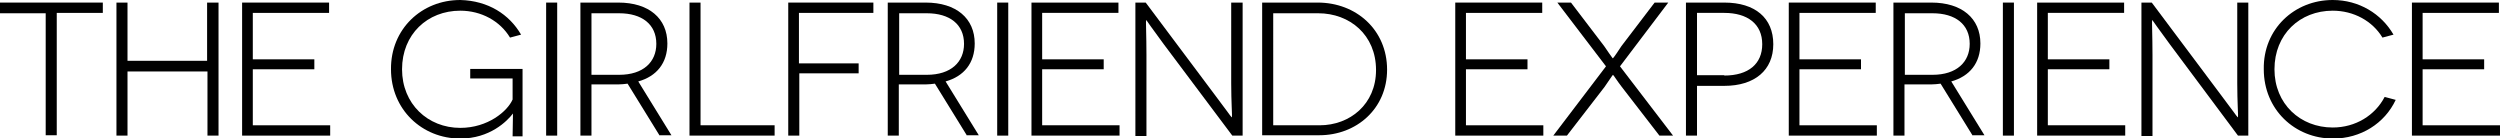 <?xml version="1.0" encoding="utf-8"?>
<!-- Generator: Adobe Illustrator 22.0.1, SVG Export Plug-In . SVG Version: 6.00 Build 0)  -->
<svg version="1.1" id="Layer_1" xmlns="http://www.w3.org/2000/svg" xmlns:xlink="http://www.w3.org/1999/xlink" x="0px" y="0px"
	 viewBox="0 0 678.4 37.5" style="enable-background:new 0 0 678.4 37.5;" xml:space="preserve">
<g>
	<path d="M27.9,0.7v2.8H15.4v33.2h-3V3.6H0V0.7H27.9z"/>
	<path d="M59.3,0.7v36.1h-3V19.4H34.6v17.4h-3V0.7h3v15.8h21.6V0.7H59.3z"/>
	<path d="M89.6,34v2.8H65.7V0.7h23.6v2.8H68.6v12.6h16.7v2.7H68.6V34H89.6z"/>
	<path d="M139.2,30.8c-1.6,2.1-6.3,6.8-14.3,6.8c-10.4,0-18.8-7.9-18.8-18.8C106,7.9,114.4,0,124.9,0c7.6,0.2,13.3,3.9,16.5,9.4
		l-3,0.8c-2.7-4.5-7.8-7.3-13.5-7.3c-8.9,0-15.8,6.4-15.8,15.9c0,9.4,7,15.9,15.8,15.9c7.5,0,12.8-4.5,14.2-7.7v-5.7h-11.5v-2.6
		h14.2v18.3h-2.7C139.2,32.1,139.2,30.8,139.2,30.8L139.2,30.8z"/>
	<path d="M148.2,36.8V0.7h3v36.1H148.2z"/>
	<path d="M179,36.8l-8.7-14.1c-0.8,0.1-1.6,0.2-2.4,0.2h-7.4v13.9h-3V0.7h10.3c8.3,0,13.3,4.3,13.3,11.1c0,5.3-2.9,8.9-7.9,10.3
		l9,14.6H179z M168,20.3c6.6,0,10.1-3.5,10.1-8.4c0-5.3-3.9-8.3-10.1-8.3h-7.5v16.7H168z"/>
	<path d="M210.2,34v2.8h-23.1V0.7h3V34H210.2z"/>
	<path d="M216.8,3.6v13.6H233v2.7h-16.1v16.9h-3V0.7H237v2.8H216.8z"/>
	<path d="M262.4,36.8l-8.7-14.1c-0.8,0.1-1.6,0.2-2.4,0.2h-7.4v13.9h-3V0.7h10.3c8.3,0,13.3,4.3,13.3,11.1c0,5.3-2.9,8.9-7.9,10.3
		l9,14.6H262.4z M251.5,20.3c6.6,0,10.1-3.5,10.1-8.4c0-5.3-3.9-8.3-10.1-8.3h-7.5v16.7H251.5z"/>
	<path d="M270.6,36.8V0.7h3v36.1H270.6z"/>
	<path d="M303.8,34v2.8h-23.9V0.7h23.6v2.8h-20.7v12.6h16.7v2.7h-16.7V34H303.8z"/>
	<path d="M337.2,0.7v36.1h-2.8L315.8,12c-3.1-4.2-4.7-6.5-4.7-6.5h-0.1c-0.1,0,0.1,4.2,0.1,9.4v22h-3V0.7h2.8l18.5,24.7
		c2.9,3.8,4.7,6.4,4.8,6.4h0.1c0.1,0-0.2-4.3-0.2-9.2V0.7H337.2z"/>
	<path d="M357.6,0.7c10.4,0,18.8,7.4,18.8,18.2c0,10.6-8.3,17.8-18.4,17.8h-15.5V0.7H357.6z M358.1,34c8.2,0,15.3-5.7,15.3-15
		c0-9.5-7.1-15.4-15.7-15.4h-12.2V34H358.1z"/>
	<path d="M418.8,34v2.8h-23.9V0.7h23.6v2.8h-20.7v12.6h16.7v2.7h-16.7V34H418.8z"/>
	<path d="M437.7,20.3c-0.1,0-1.3,1.9-2.3,3.3l-10.2,13.2h-3.7L435.8,18L422.6,0.7h3.7l9,11.8c0.5,0.8,2.3,3.3,2.3,3.3h0.1
		c0.1,0,1.8-2.5,2.3-3.3l9-11.8h3.7L439.6,18L454,36.8h-3.7l-10.2-13.2C439,22.2,437.8,20.3,437.7,20.3L437.7,20.3z"/>
	<path d="M467.9,0.7c8.4,0,13.3,4.2,13.3,11.3c0,7-5,11.3-13.3,11.3h-7.4v13.5h-3V0.7H467.9z M467.9,20.5c6.6,0,10.3-3.2,10.3-8.5
		c0-5.5-4-8.5-10.3-8.5h-7.4v16.9H467.9z"/>
	<path d="M509.3,34v2.8h-23.9V0.7H509v2.8h-20.7v12.6H505v2.7h-16.7V34H509.3z"/>
	<path d="M535.3,36.8l-8.7-14.1c-0.8,0.1-1.6,0.2-2.4,0.2h-7.4v13.9h-3V0.7h10.3c8.3,0,13.3,4.3,13.3,11.1c0,5.3-2.9,8.9-7.9,10.3
		l9,14.6H535.3z M524.4,20.3c6.6,0,10.1-3.5,10.1-8.4c0-5.3-3.9-8.3-10.1-8.3h-7.5v16.7H524.4z"/>
	<path d="M543.5,36.8V0.7h3v36.1H543.5z"/>
	<path d="M576.7,34v2.8h-23.9V0.7h23.6v2.8h-20.7v12.6h16.7v2.7h-16.7V34H576.7z"/>
	<path d="M610.1,0.7v36.1h-2.8L588.8,12c-3.1-4.2-4.7-6.5-4.7-6.5H584c-0.1,0,0.1,4.2,0.1,9.4v22h-3V0.7h2.8l18.5,24.7
		c2.9,3.8,4.7,6.4,4.8,6.4h0.1c0.1,0-0.2-4.3-0.2-9.2V0.7H610.1z"/>
	<path d="M646.5,10.2c-2.7-4.5-7.8-7.3-13.5-7.3c-8.9,0-15.8,6.4-15.8,15.9c0,9.4,7,15.8,15.8,15.8c6.2,0,11.5-3.3,14.1-8.3l3,0.8
		c-3,6.4-9.5,10.5-17,10.5c-10.4,0-18.8-7.9-18.8-18.8C614.1,7.9,622.6,0,633,0c7.1,0,13.2,3.7,16.5,9.4L646.5,10.2z"/>
	<path d="M678.4,34v2.8h-23.9V0.7h23.6v2.8h-20.7v12.6h16.7v2.7h-16.7V34H678.4z"/>
</g>
</svg>
